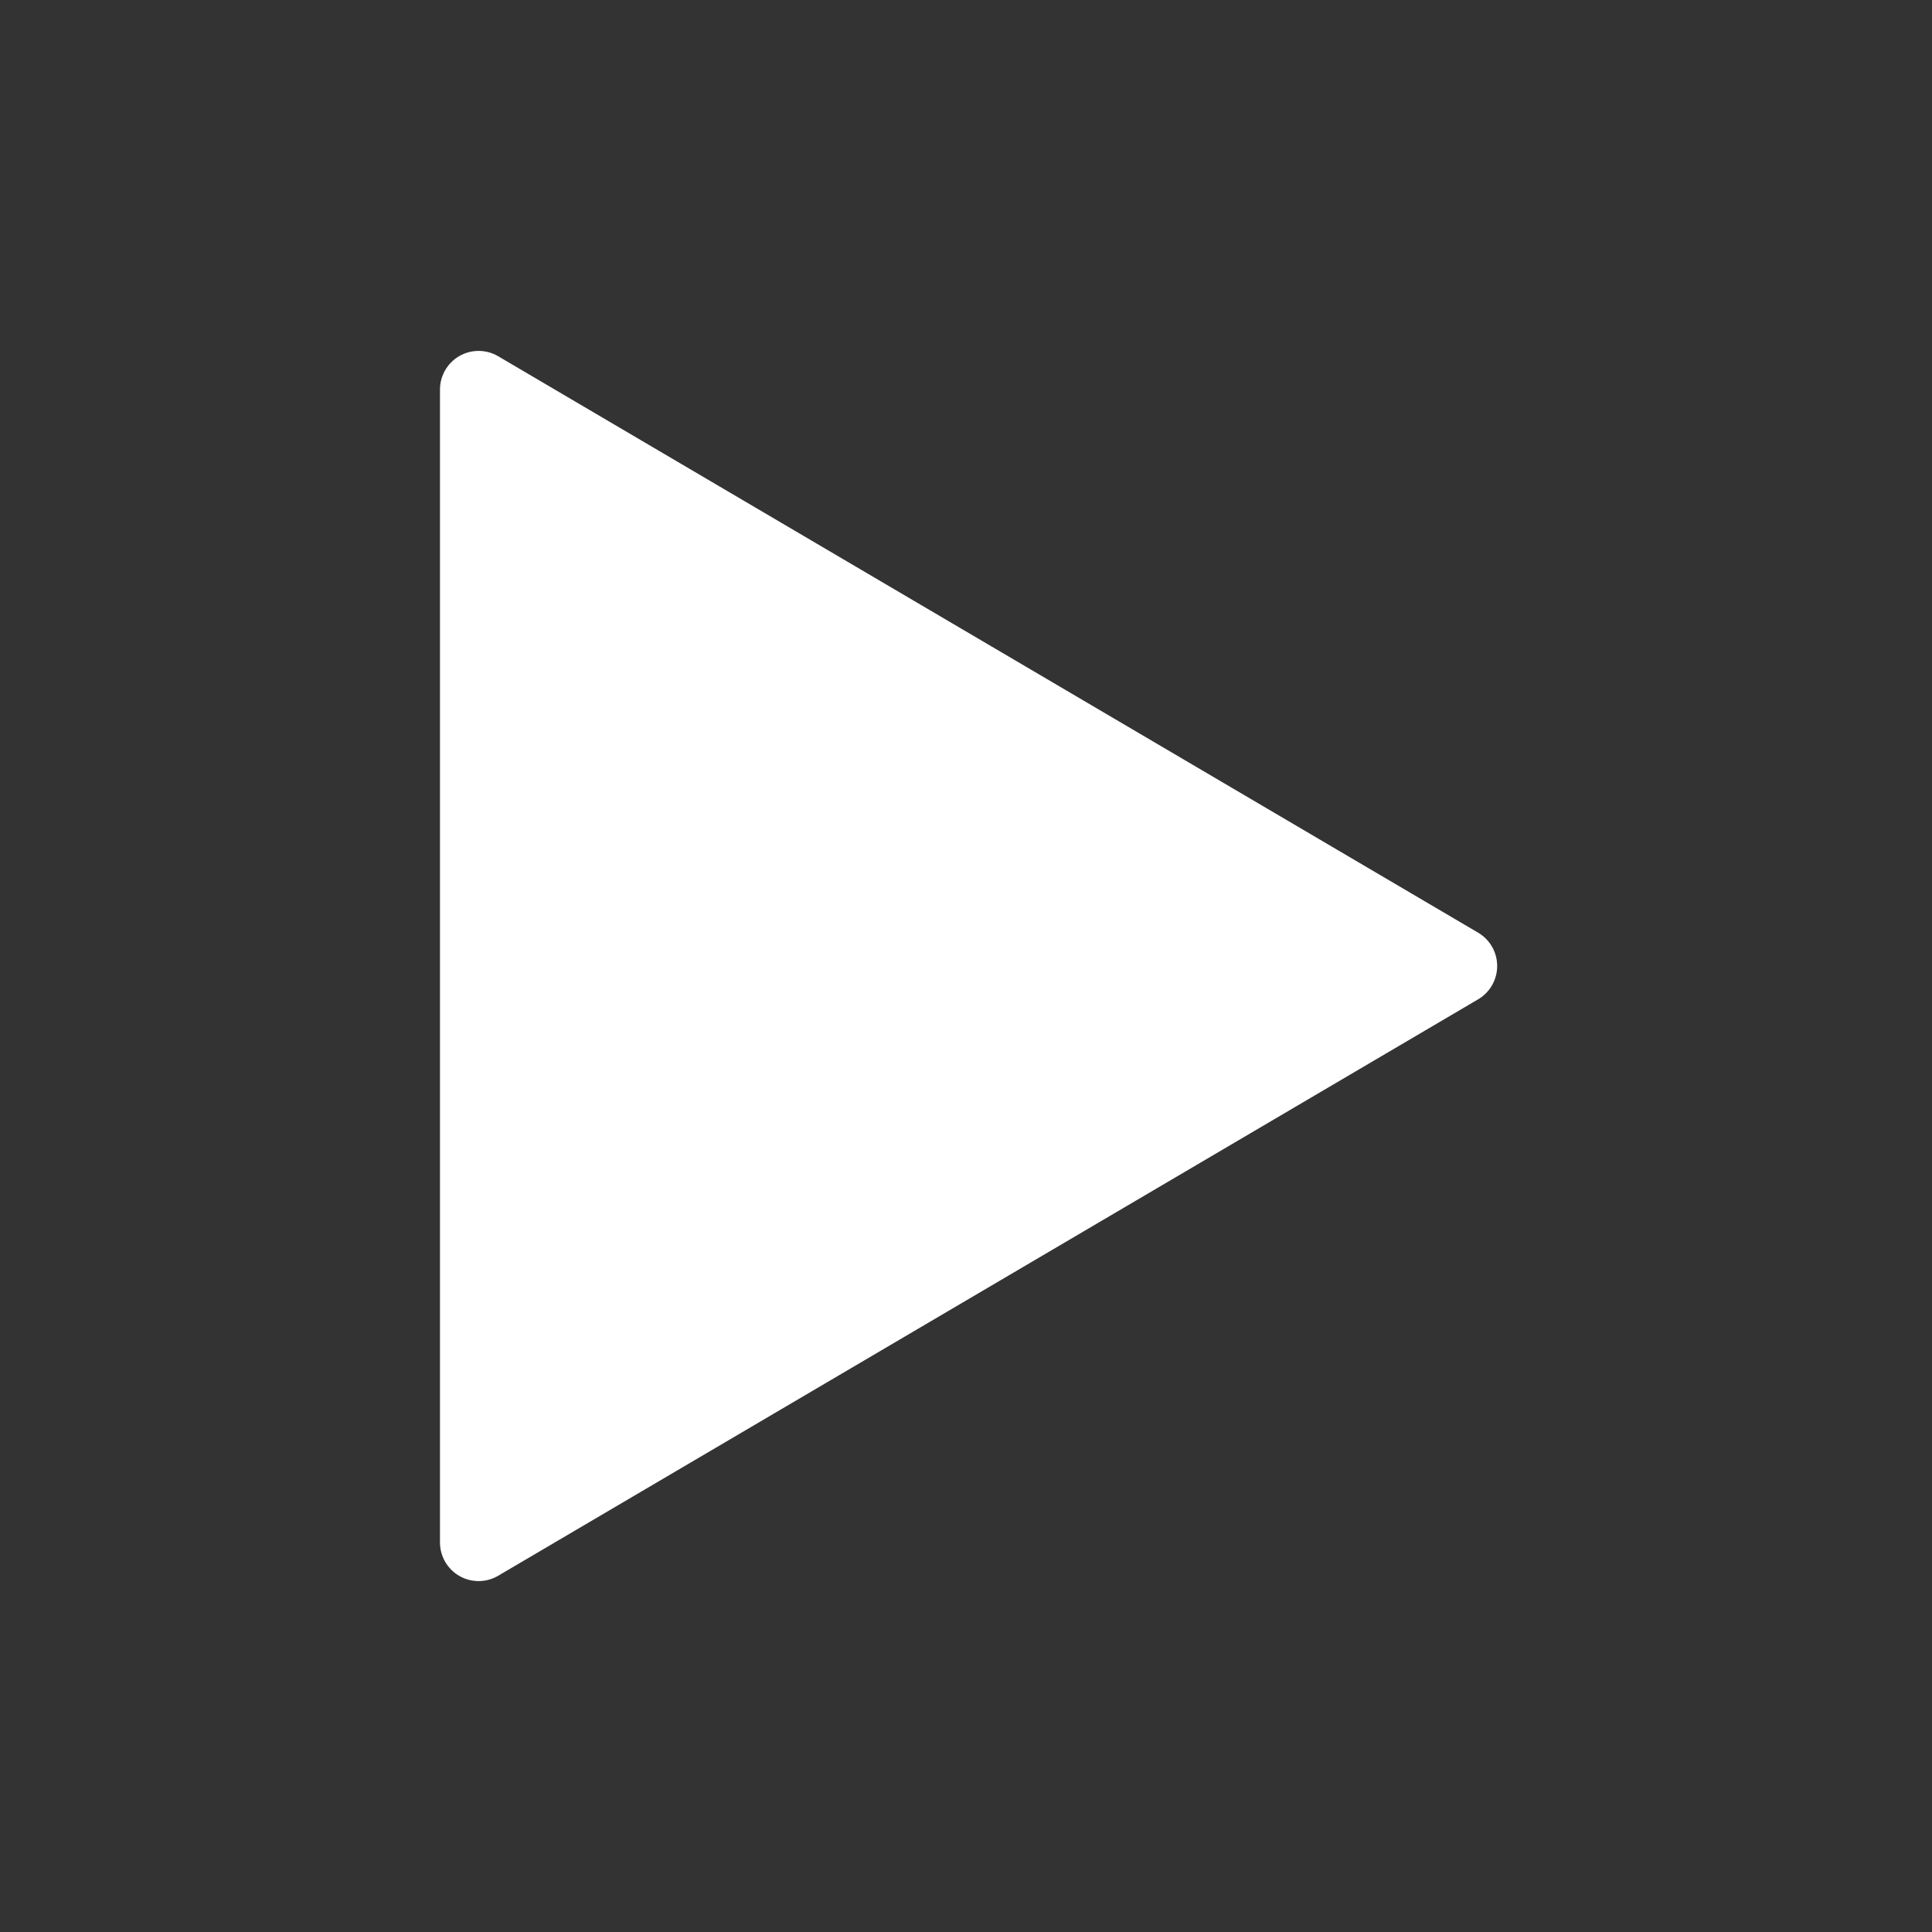 <?xml version="1.0" encoding="UTF-8" standalone="no"?><!DOCTYPE svg PUBLIC "-//W3C//DTD SVG 1.1//EN" "http://www.w3.org/Graphics/SVG/1.1/DTD/svg11.dtd"><svg width="100%" height="100%" viewBox="0 0 30 30" version="1.1" xmlns="http://www.w3.org/2000/svg" xmlns:xlink="http://www.w3.org/1999/xlink" xml:space="preserve" style="fill-rule:evenodd;clip-rule:evenodd;stroke-linejoin:round;stroke-miterlimit:1.414;"><rect x="0" y="0" width="30" height="30" fill="#333333" stroke="none"/><g id="Icons"><path id="Play" d="M22.953,14.483c0.183,0.108 0.295,0.304 0.295,0.517c0,0.213 -0.112,0.409 -0.295,0.517c-2.918,1.716 -12.263,7.213 -15.217,8.951c-0.185,0.109 -0.415,0.111 -0.602,0.004c-0.187,-0.107 -0.302,-0.306 -0.302,-0.521c0,-3.454 0,-14.448 0,-17.902c0,-0.215 0.115,-0.414 0.302,-0.521c0.187,-0.107 0.417,-0.105 0.602,0.004c2.954,1.738 12.299,7.235 15.217,8.951Z" style="fill:#fff;"/></g></svg>